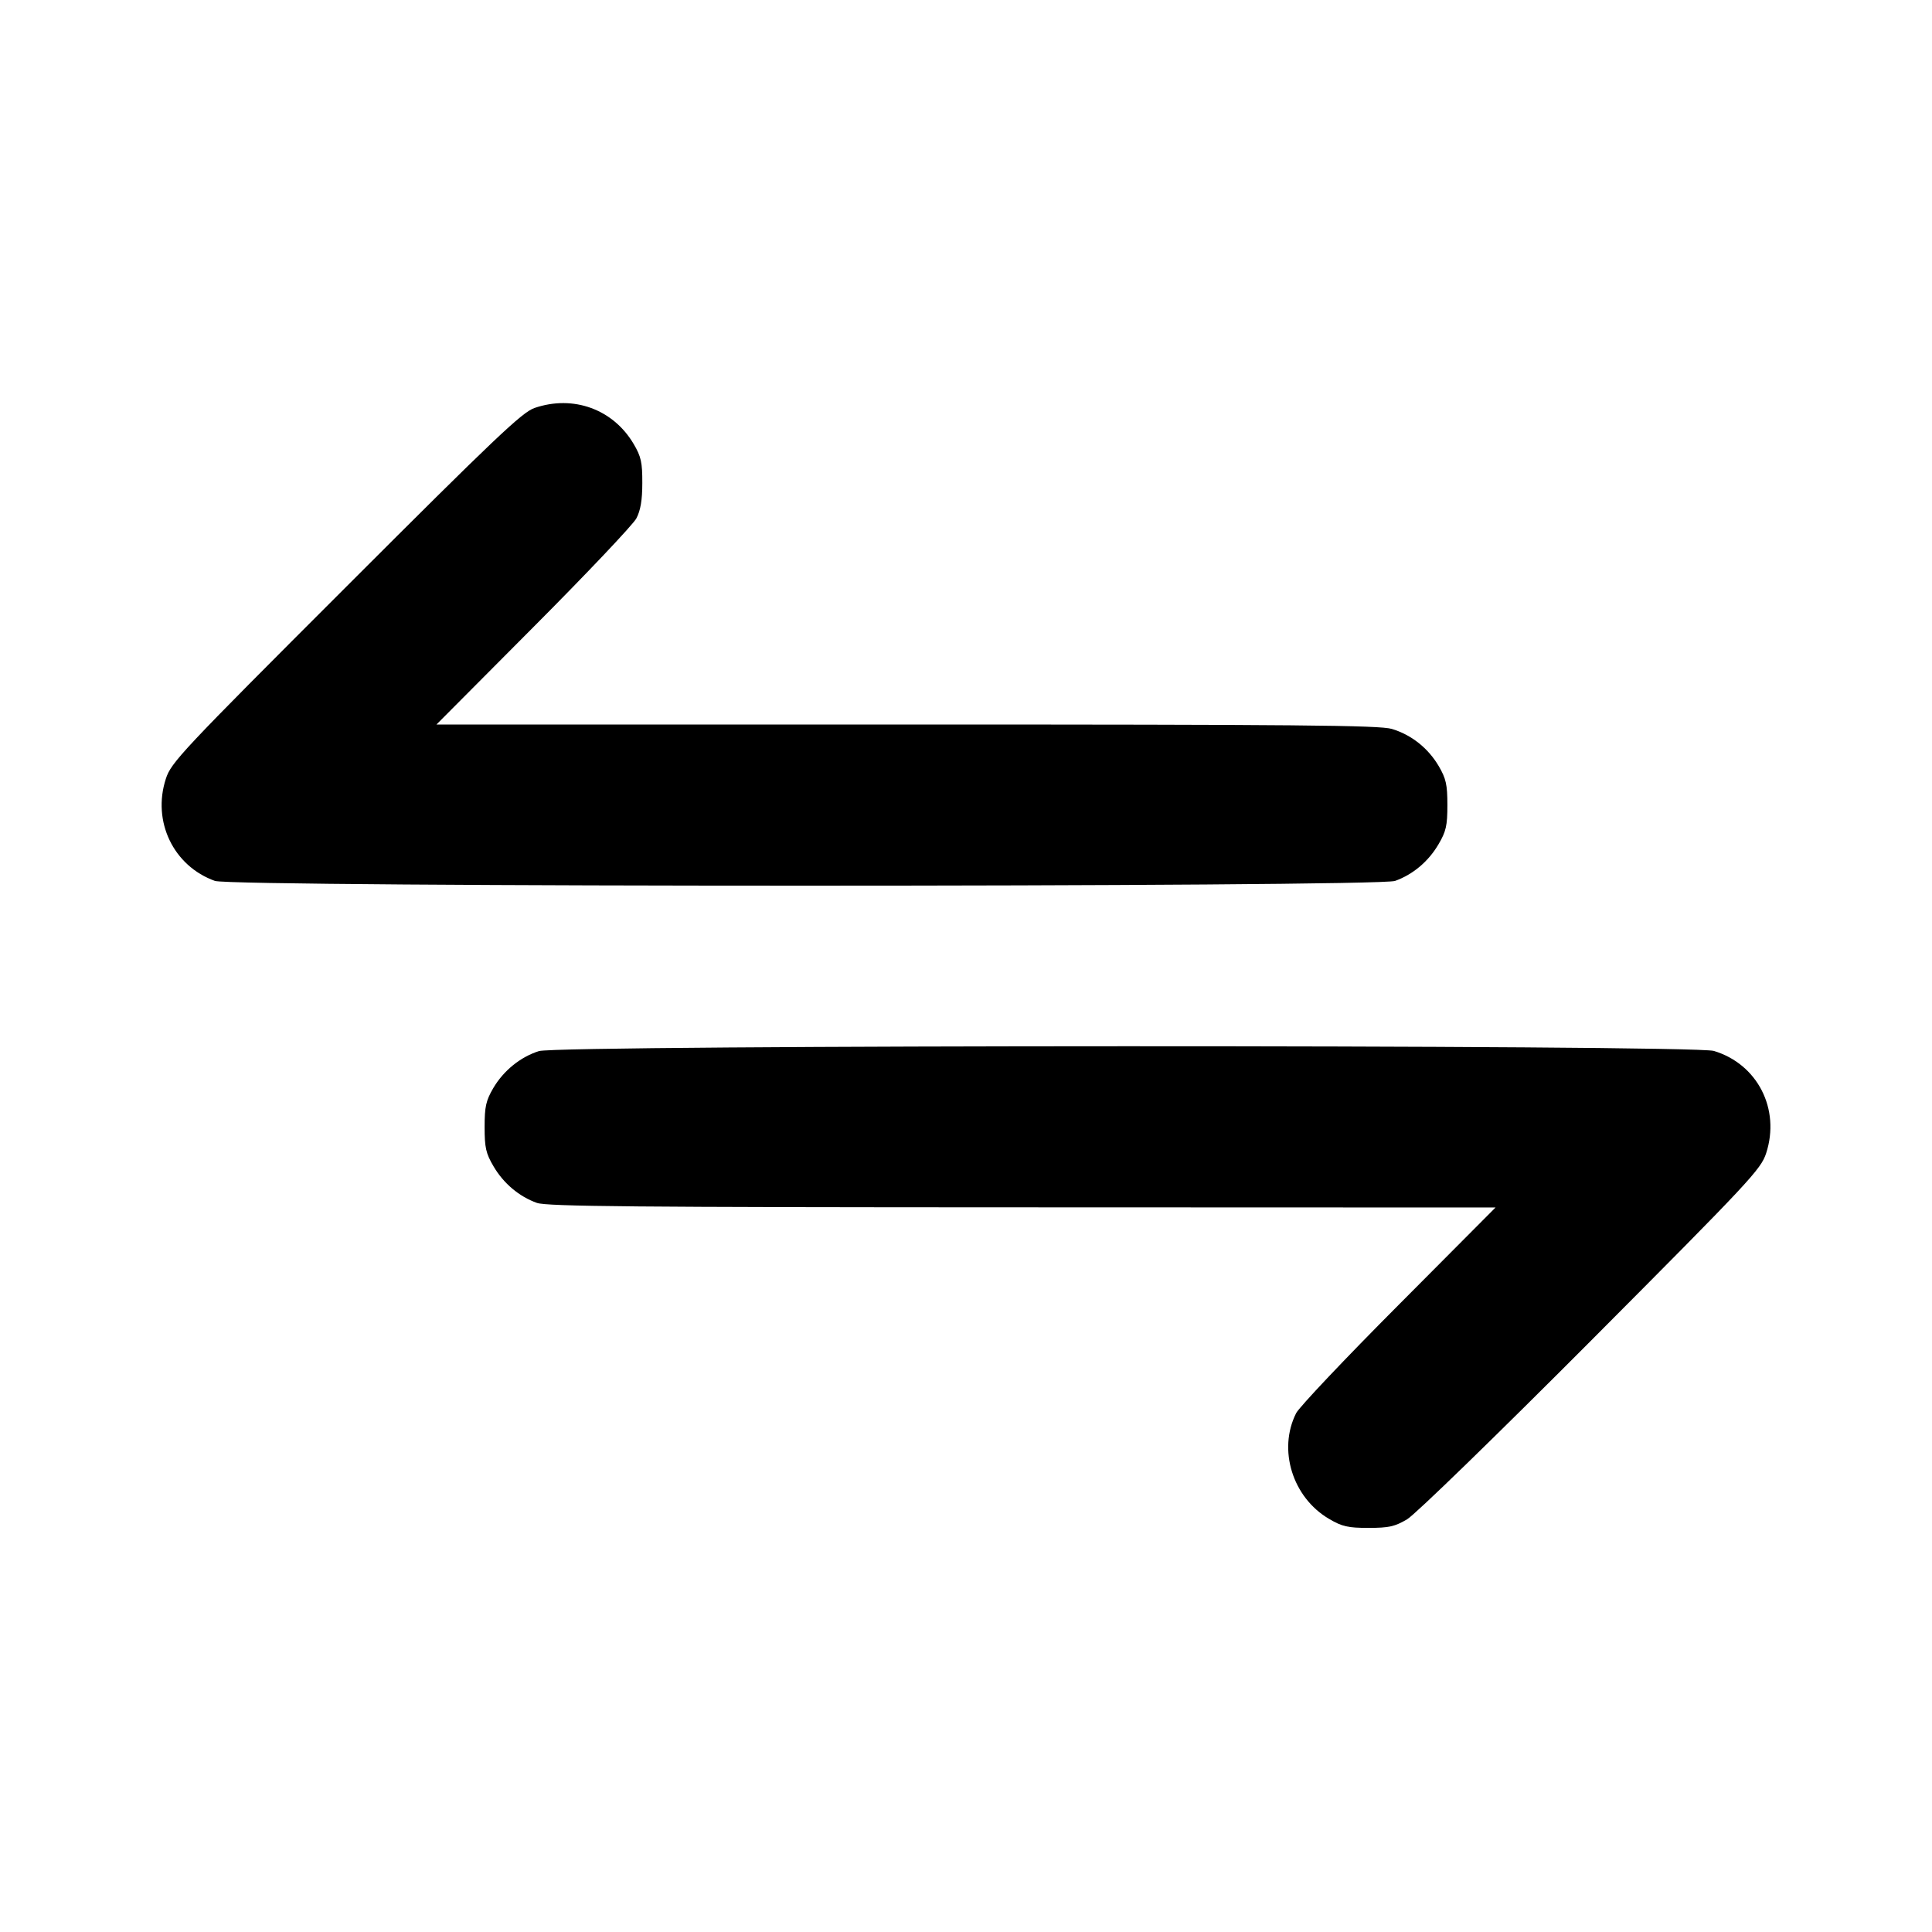 <svg xmlns="http://www.w3.org/2000/svg" width="24" height="24" viewBox="0 0 24 24" fill="none" stroke="currentColor" stroke-width="2" stroke-linecap="round" stroke-linejoin="round"><path d="M6.640 5.068 C 6.486 5.121,6.153 5.437,4.295 7.295 C 2.251 9.338,2.125 9.472,2.060 9.675 C 1.888 10.205,2.155 10.759,2.670 10.943 C 2.893 11.022,17.107 11.022,17.330 10.943 C 17.551 10.864,17.744 10.702,17.869 10.489 C 17.964 10.328,17.980 10.256,17.980 10.000 C 17.980 9.746,17.963 9.672,17.872 9.516 C 17.740 9.293,17.533 9.128,17.290 9.055 C 17.139 9.009,16.100 9.000,11.265 9.000 L 5.422 9.000 6.626 7.790 C 7.289 7.125,7.864 6.517,7.905 6.440 C 7.957 6.341,7.979 6.213,7.979 6.000 C 7.980 5.745,7.964 5.672,7.872 5.516 C 7.617 5.083,7.122 4.903,6.640 5.068 M6.695 13.057 C 6.466 13.129,6.256 13.299,6.128 13.516 C 6.037 13.672,6.020 13.746,6.020 14.000 C 6.020 14.256,6.036 14.328,6.131 14.489 C 6.256 14.702,6.449 14.864,6.670 14.943 C 6.793 14.987,7.892 14.997,12.699 14.998 L 18.578 15.000 17.374 16.210 C 16.711 16.875,16.138 17.481,16.101 17.555 C 15.872 18.009,16.056 18.601,16.508 18.867 C 16.673 18.964,16.743 18.980,17.000 18.980 C 17.254 18.980,17.328 18.963,17.480 18.873 C 17.581 18.813,18.589 17.833,19.765 16.653 C 21.744 14.666,21.874 14.527,21.940 14.325 C 22.118 13.777,21.832 13.218,21.290 13.055 C 21.027 12.976,6.947 12.978,6.695 13.057 " stroke="none" fill-rule="evenodd" fill="black"></path></svg>